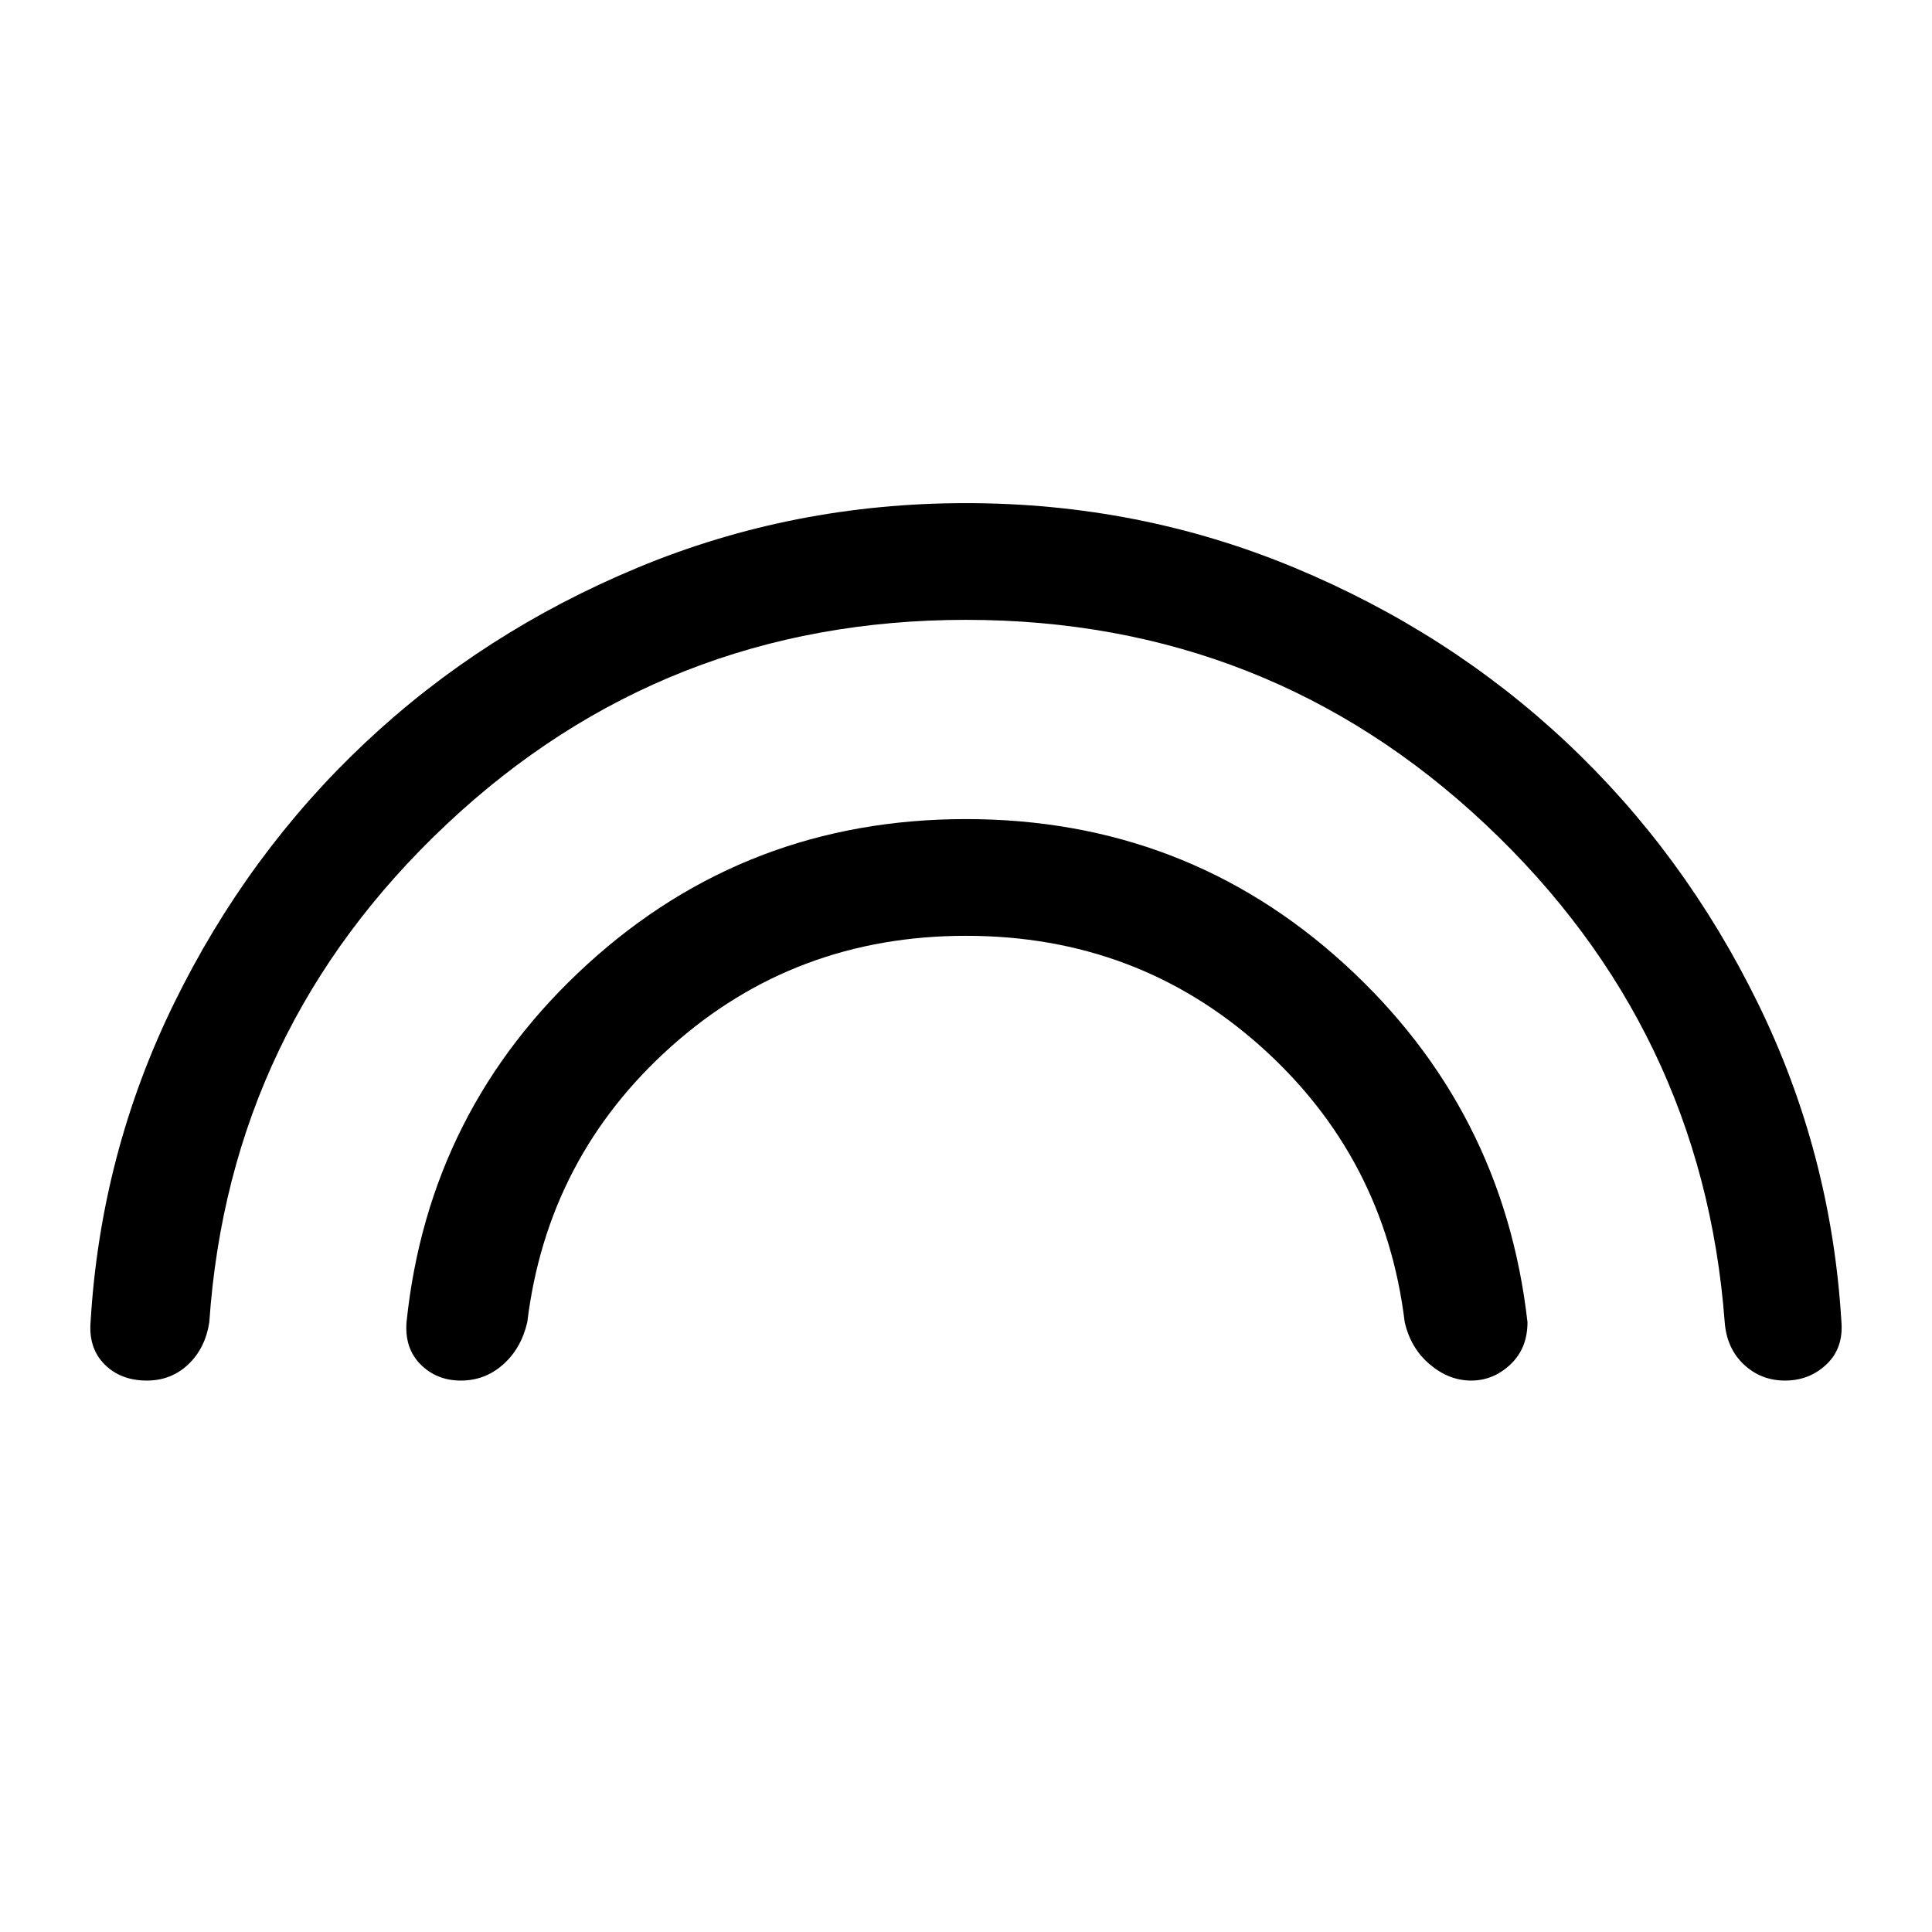 <svg xmlns="http://www.w3.org/2000/svg" height="48" width="48"><path d="M11.45 34.3q-.6 0-1-.4t-.35-1.05q.55-5.3 4.5-8.9 3.95-3.6 9.4-3.6t9.4 3.6q3.95 3.6 4.55 8.9 0 .65-.425 1.05t-.975.4q-.55 0-1.025-.4-.475-.4-.625-1.05-.5-4.1-3.575-6.85T24 23.25q-4.25 0-7.325 2.75T13.1 32.85q-.15.65-.6 1.05-.45.4-1.05.4Zm-7.8 0q-.65 0-1.05-.4t-.35-1.05q.25-4.2 2.075-7.925Q6.15 21.2 9.075 18.45 12 15.7 15.85 14.1q3.85-1.6 8.15-1.6 4.3 0 8.15 1.6 3.85 1.6 6.775 4.35 2.925 2.75 4.75 6.475Q45.5 28.65 45.75 32.85q.05.65-.375 1.05t-1.025.4q-.6 0-1.025-.4-.425-.4-.475-1.05-.55-7.3-5.95-12.375T24 15.4q-7.5 0-12.9 5.075T5.2 32.85q-.1.65-.525 1.05-.425.4-1.025.4Z"/></svg>